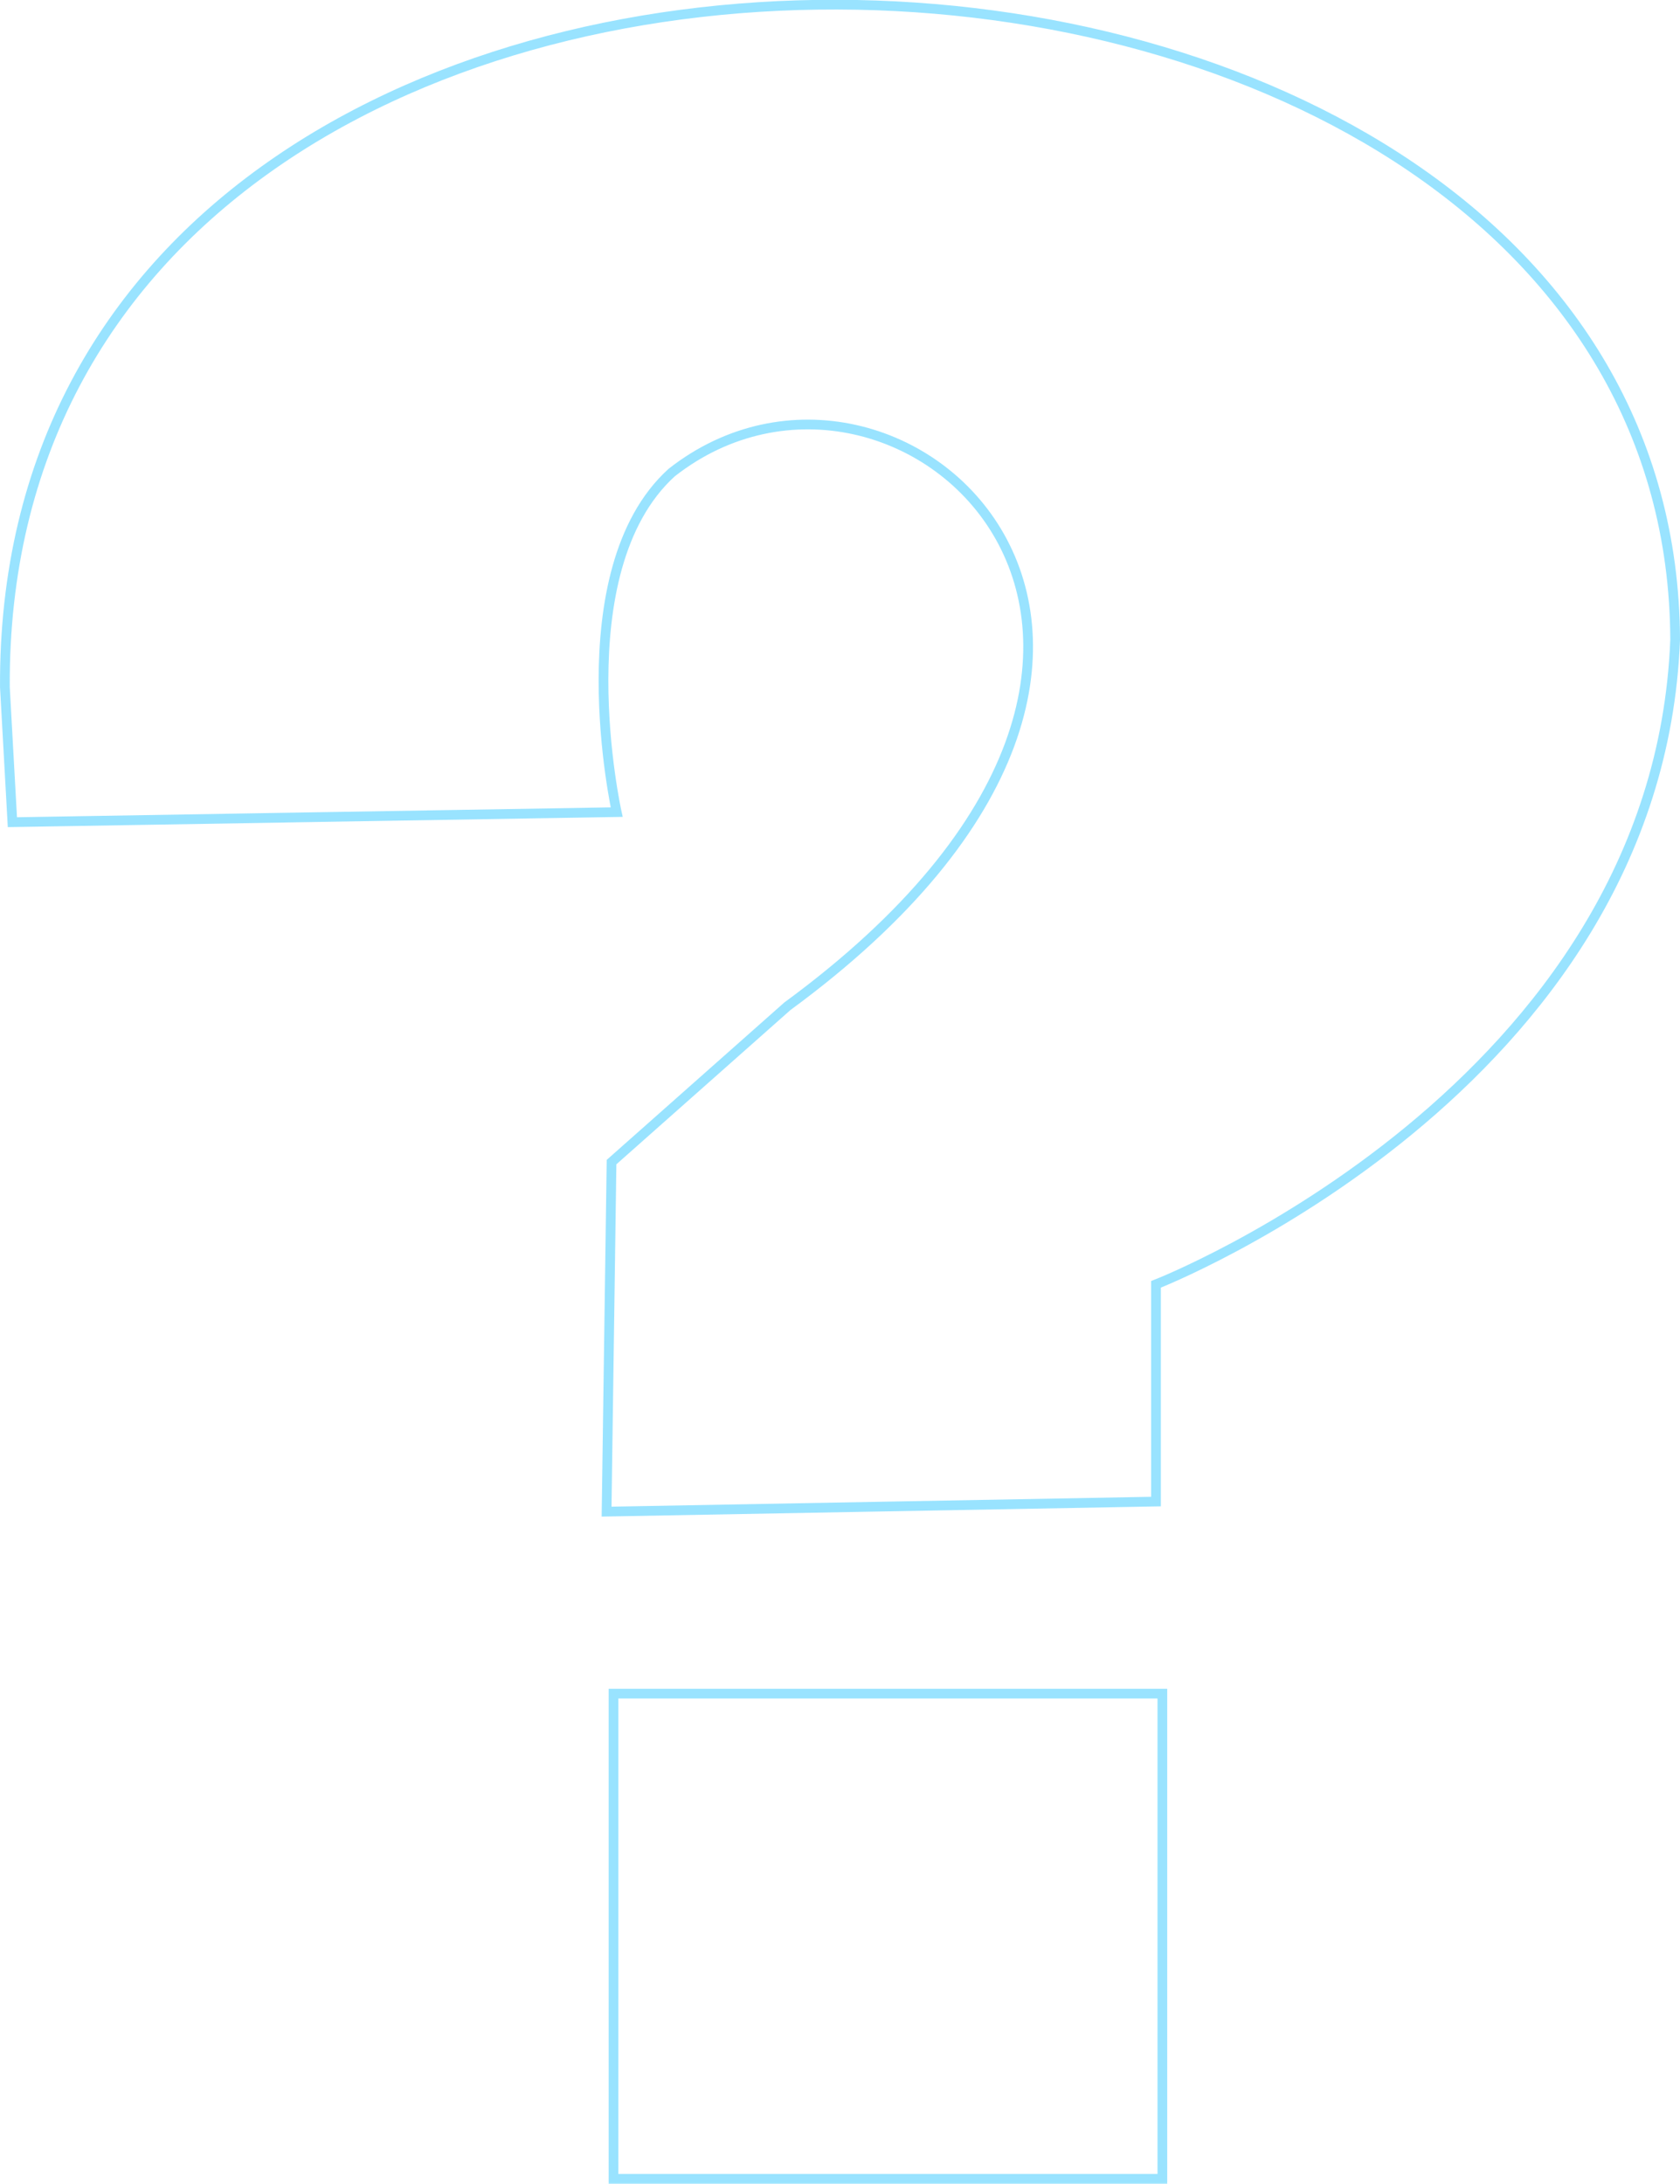 <?xml version="1.0" encoding="UTF-8" standalone="no"?>
<!-- Created with Inkscape (http://www.inkscape.org/) -->

<svg
   width="111.437mm"
   height="144.846mm"
   viewBox="0 0 111.437 144.846"
   version="1.1"
   id="svg46223"
   inkscape:version="1.3.2 (091e20e, 2023-11-25, custom)"
   sodipodi:docname="faq-icon.svg"
   xmlns:inkscape="http://www.inkscape.org/namespaces/inkscape"
   xmlns:sodipodi="http://sodipodi.sourceforge.net/DTD/sodipodi-0.dtd"
   xmlns="http://www.w3.org/2000/svg"
   xmlns:svg="http://www.w3.org/2000/svg">
  <sodipodi:namedview
     id="namedview46225"
     pagecolor="#ffffff"
     bordercolor="#666666"
     borderopacity="1.0"
     inkscape:showpageshadow="2"
     inkscape:pageopacity="0.0"
     inkscape:pagecheckerboard="0"
     inkscape:deskcolor="#d1d1d1"
     inkscape:document-units="mm"
     showgrid="false"
     inkscape:zoom="0.46769781"
     inkscape:cx="223.43487"
     inkscape:cy="435.11001"
     inkscape:window-width="1366"
     inkscape:window-height="705"
     inkscape:window-x="-8"
     inkscape:window-y="-8"
     inkscape:window-maximized="1"
     inkscape:current-layer="layer1" />
  <defs
     id="defs46220" />
  <g
     inkscape:label="Layer 1"
     inkscape:groupmode="layer"
     id="layer1"
     transform="translate(-45.544,-33.338)">
    <path
       style="opacity:0.407;fill:none;stroke:#07bbff;stroke-width:0.645;stroke-linecap:butt;stroke-linejoin:miter;stroke-dasharray:none;stroke-opacity:1"
       d="m 46.366,87.875 40.084,-0.668 c 0,0 -3.549,-15.968 3.641,-22.517 15.093,-11.859 40.421,11.391 7.679,35.396 l -11.662,10.336 -0.328,23.185 36.443,-0.668 v -14.409 c 0,0 33.282,-12.961 34.436,-42.759 -0.204,-54.844 -111.116,-58.537 -110.791,3.143 z"
       id="path46311"
       sodipodi:nodetypes="ccccccccccc" />
    <rect
       style="opacity:0.407;fill:none;fill-opacity:0.996;stroke:#07bbff;stroke-width:0.645;stroke-linecap:round;stroke-dasharray:none;stroke-opacity:1"
       id="rect48251"
       width="36.406"
       height="32.181"
       x="86.239"
       y="145.681" />
  </g>
</svg>
